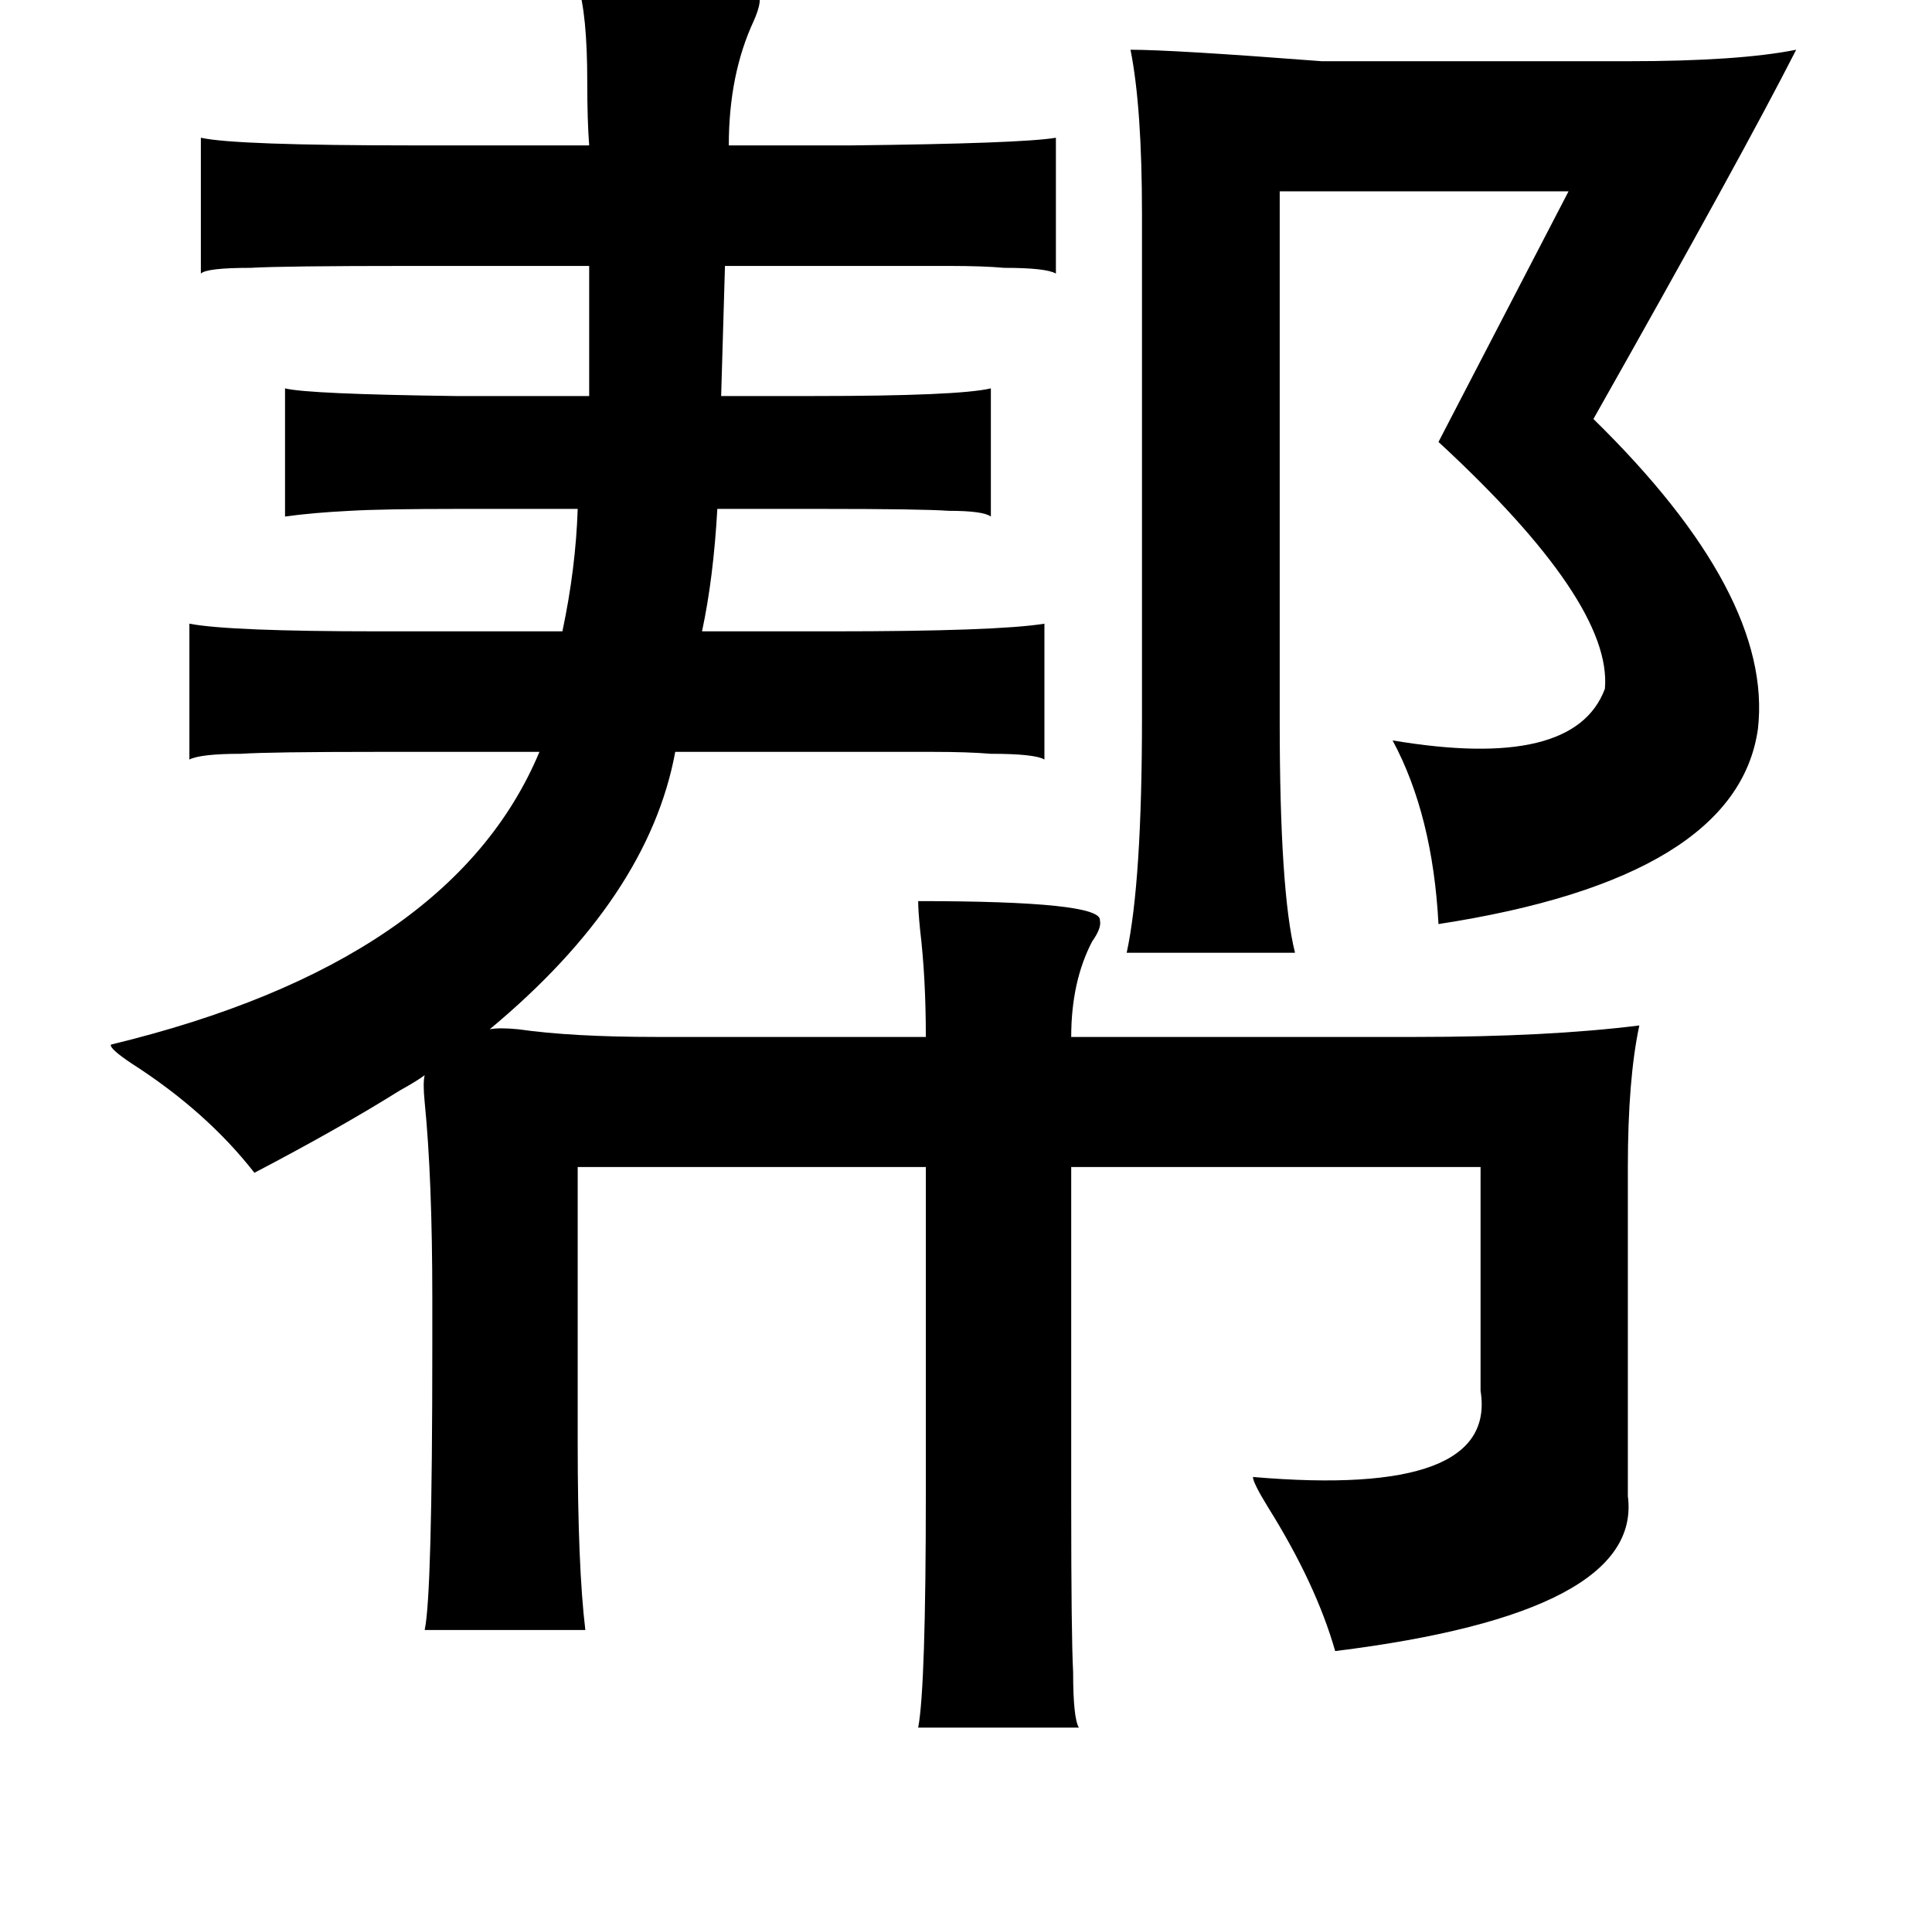 <?xml version="1.0" standalone="no"?>
<!DOCTYPE svg PUBLIC "-//W3C//DTD SVG 1.1//EN" "http://www.w3.org/Graphics/SVG/1.1/DTD/svg11.dtd" >
<svg xmlns="http://www.w3.org/2000/svg" xmlns:xlink="http://www.w3.org/1999/xlink" version="1.1" viewBox="-10 0 1010 1000">
   <path fill="currentColor"
d="M292 -8q56 0 73 1q21 1 22 5t-3 13q-13 28 -13 65h64q89 -1 107 -4v71q-5 -3 -27 -3q-11 -1 -29 -1h-51h-66l-2 68h48q76 0 93 -4v67q-4 -3 -22 -3q-14 -1 -67 -1h-54q-2 36 -8 64h68q86 0 111 -4v71q-5 -3 -28 -3q-12 -1 -30 -1h-53h-82q-14 76 -97 145q5 -1 15 0
q28 4 72 4h141q0 -31 -3 -56q-1 -10 -1 -15q96 0 95 10q1 4 -4 11q-11 21 -11 50h180q69 0 117 -6q-6 28 -6 74v172q8 61 -153 81q-10 -35 -35 -75q-8 -13 -8 -16q128 11 119 -45v-117h-214v176q0 69 1 88q0 24 3 29h-84q4 -21 4 -123v-170h-182v144q0 65 4 98h-84
q4 -18 4 -149v-24q0 -63 -4 -103q-1 -10 0 -14q-4 3 -13 8q-32 20 -76 43q-25 -32 -64 -57q-12 -8 -11 -10q178 -43 224 -153h-85q-56 0 -71 1q-21 0 -27 3v-71q21 4 99 4h96q7 -33 8 -64h-62q-40 0 -57 1q-20 1 -34 3v-67q12 3 89 4h70v-68h-94q-66 0 -83 1q-23 0 -26 3
v-71q18 4 111 4h92q-1 -13 -1 -33q0 -36 -5 -51zM929 26q-28 55 -106 193q94 92 86 162q-11 78 -167 102q-3 -57 -24 -96q95 16 111 -27q4 -45 -87 -129l68 -131h-151v277q0 89 8 121h-88q8 -37 8 -123v-263q0 -56 -6 -86q22 0 100 6h160q58 0 88 -6z" />
</svg>
